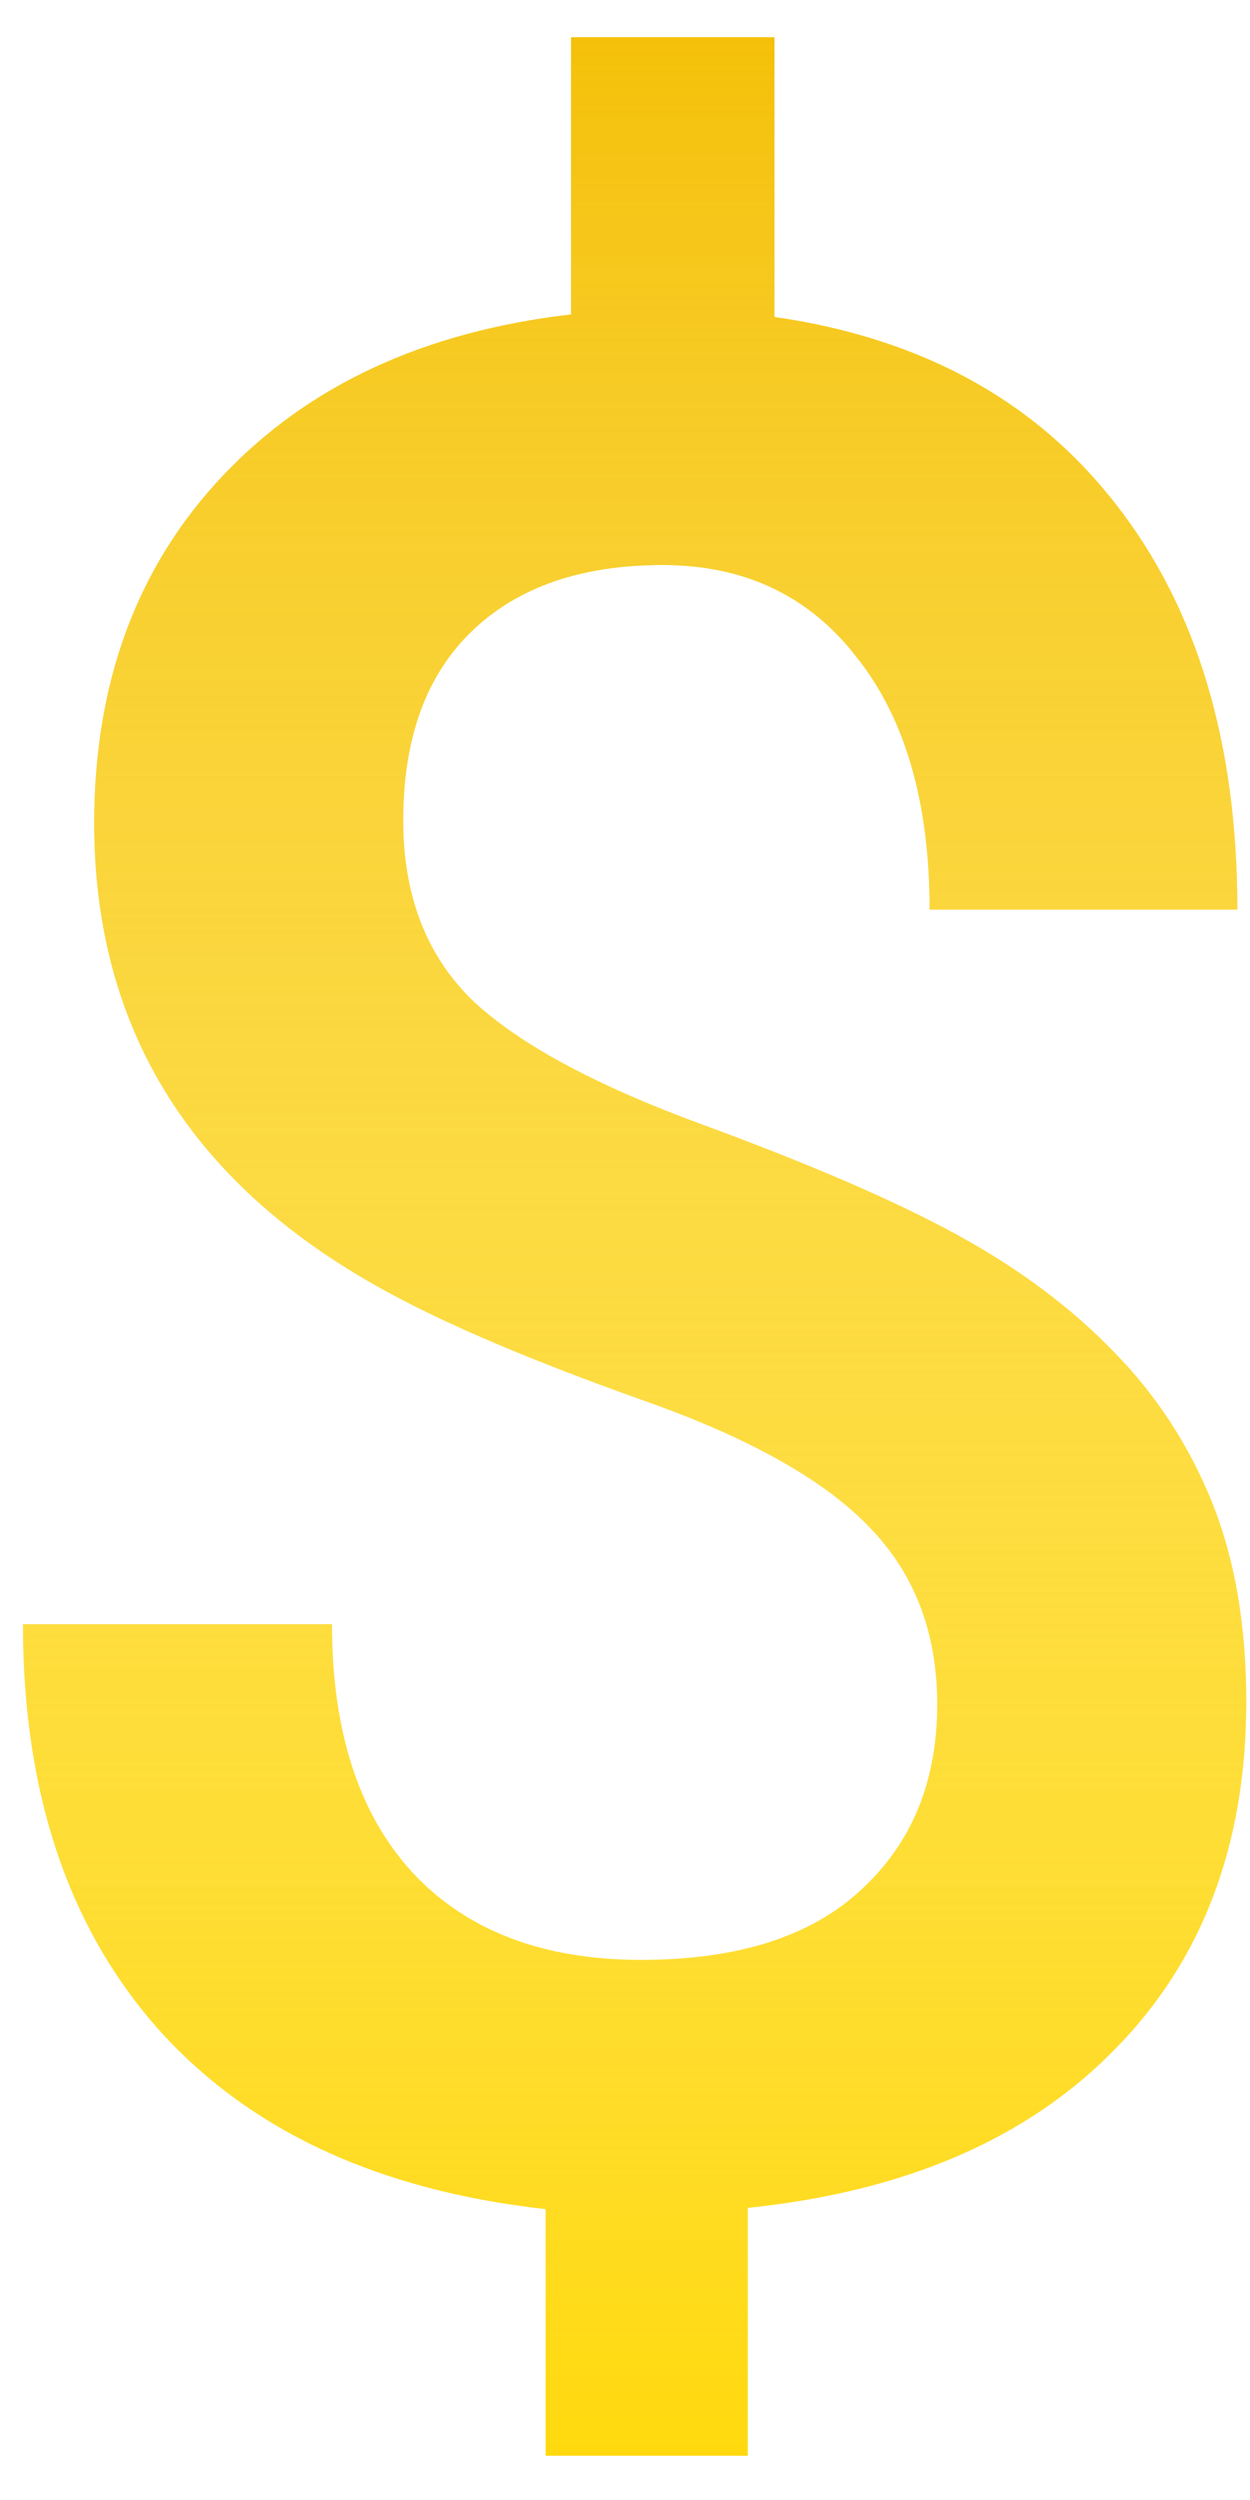 <svg width="24" height="48" viewBox="0 0 24 48" fill="none" xmlns="http://www.w3.org/2000/svg">
<path d="M17.995 32.723C17.995 31.339 17.556 30.2 16.677 29.305C15.798 28.393 14.333 27.579 12.282 26.863C10.231 26.131 8.636 25.455 7.497 24.837C3.705 22.802 1.809 19.791 1.809 15.804C1.809 13.102 2.631 10.88 4.274 9.139C5.918 7.397 8.148 6.364 10.964 6.038V0.716H14.87V6.087C17.702 6.494 19.891 7.698 21.438 9.7C22.984 11.686 23.757 14.274 23.757 17.464H17.849C17.849 15.413 17.385 13.802 16.457 12.63C15.546 11.442 14.3 10.848 12.722 10.848C11.159 10.848 9.938 11.271 9.06 12.117C8.181 12.963 7.741 14.176 7.741 15.755C7.741 17.171 8.173 18.31 9.035 19.173C9.914 20.019 11.395 20.825 13.479 21.59C15.562 22.355 17.198 23.063 18.386 23.714C19.574 24.365 20.575 25.114 21.389 25.96C22.203 26.79 22.829 27.75 23.269 28.841C23.708 29.931 23.928 31.209 23.928 32.674C23.928 35.425 23.081 37.654 21.389 39.363C19.712 41.072 17.369 42.081 14.357 42.391V47.151H10.476V42.415C7.253 42.057 4.771 40.901 3.029 38.948C1.304 36.995 0.441 34.407 0.441 31.185H6.374C6.374 33.235 6.887 34.822 7.912 35.945C8.954 37.068 10.419 37.63 12.307 37.63C14.162 37.63 15.57 37.182 16.53 36.287C17.507 35.392 17.995 34.204 17.995 32.723Z" fill="#FFD700"/>
<path d="M17.995 32.723C17.995 31.339 17.556 30.2 16.677 29.305C15.798 28.393 14.333 27.579 12.282 26.863C10.231 26.131 8.636 25.455 7.497 24.837C3.705 22.802 1.809 19.791 1.809 15.804C1.809 13.102 2.631 10.88 4.274 9.139C5.918 7.397 8.148 6.364 10.964 6.038V0.716H14.87V6.087C17.702 6.494 19.891 7.698 21.438 9.7C22.984 11.686 23.757 14.274 23.757 17.464H17.849C17.849 15.413 17.385 13.802 16.457 12.63C15.546 11.442 14.3 10.848 12.722 10.848C11.159 10.848 9.938 11.271 9.06 12.117C8.181 12.963 7.741 14.176 7.741 15.755C7.741 17.171 8.173 18.31 9.035 19.173C9.914 20.019 11.395 20.825 13.479 21.59C15.562 22.355 17.198 23.063 18.386 23.714C19.574 24.365 20.575 25.114 21.389 25.96C22.203 26.79 22.829 27.75 23.269 28.841C23.708 29.931 23.928 31.209 23.928 32.674C23.928 35.425 23.081 37.654 21.389 39.363C19.712 41.072 17.369 42.081 14.357 42.391V47.151H10.476V42.415C7.253 42.057 4.771 40.901 3.029 38.948C1.304 36.995 0.441 34.407 0.441 31.185H6.374C6.374 33.235 6.887 34.822 7.912 35.945C8.954 37.068 10.419 37.63 12.307 37.63C14.162 37.63 15.57 37.182 16.53 36.287C17.507 35.392 17.995 34.204 17.995 32.723Z" fill="url(#paint0_linear)"/>
<defs>
<linearGradient id="paint0_linear" x1="13" y1="0" x2="13" y2="50" gradientUnits="userSpaceOnUse">
<stop stop-color="#F4BF06"/>
<stop offset="1" stop-color="white" stop-opacity="0"/>
</linearGradient>
</defs>
</svg>
